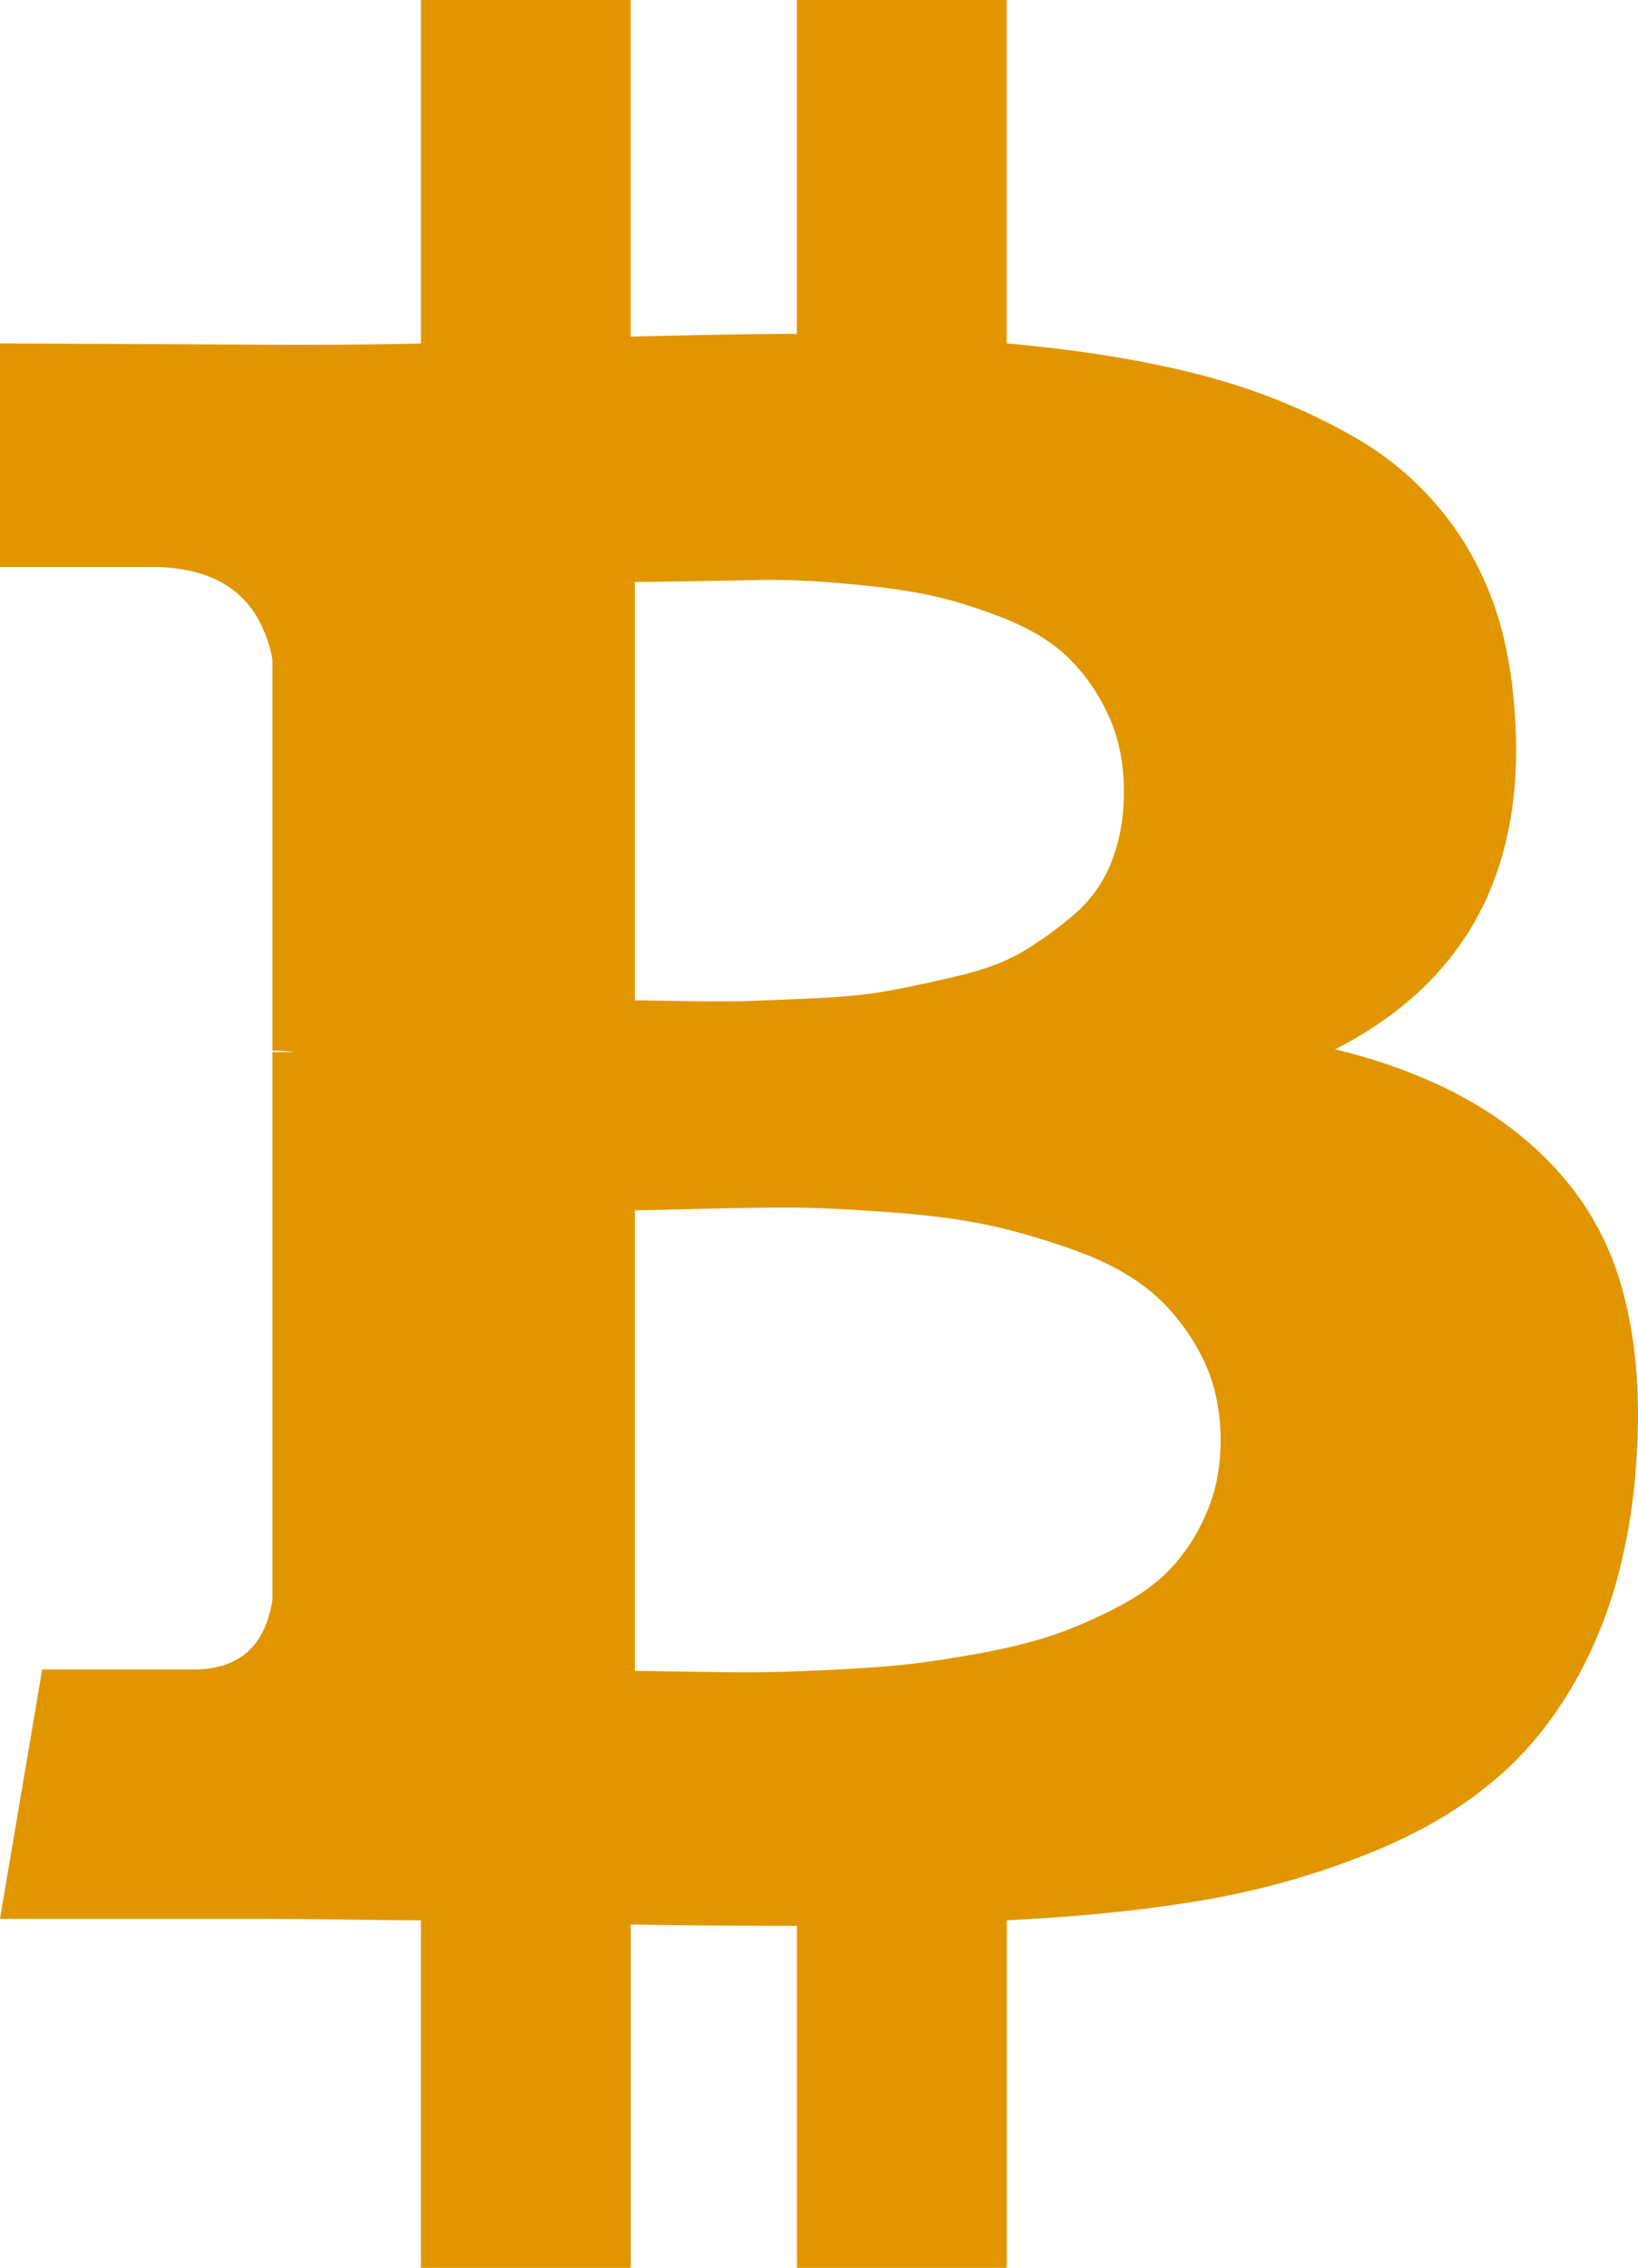 <svg xmlns="http://www.w3.org/2000/svg" width="39.33" height="54.43" viewBox="39.224 21.992 39.33 54.43"><path d="M63.397 68.08v8.342h-5.038v-8.21a348.37 348.37 0 0 1-1.23-.003c-.793-.002-1.476-.008-2.048-.017a81.872 81.872 0 0 1-.712-.013v8.243H49.33V68.08c-.392 0-.98-.006-1.766-.017a267.51 267.51 0 0 0-.554-.007c-.357-.004-.665-.007-.923-.008a63.482 63.482 0 0 0-.322-.001h-6.542l1.014-5.986h3.63c.902 0 1.49-.38 1.765-1.138a2.84 2.84 0 0 0 .133-.53v-13.15h.523a3.22 3.22 0 0 0-.493-.032 6.38 6.38 0 0 0-.03 0v-9.388a3.095 3.095 0 0 0-.402-1.075c-.331-.527-.83-.873-1.496-1.037a4.228 4.228 0 0 0-1.013-.112h-3.631v-5.365l6.935.033a222.122 222.122 0 0 0 .983-.002c.92-.004 1.65-.015 2.19-.03v-8.244h5.037v8.08c1.772-.044 3.094-.066 3.967-.066a53.214 53.214 0 0 1 .023 0v-8.014h5.038v8.243c1.723.153 3.25.398 4.58.736 1.33.338 2.562.829 3.696 1.472a7.493 7.493 0 0 1 2.698 2.551 7.771 7.771 0 0 1 .986 2.421 9.954 9.954 0 0 1 .208 1.325 12.885 12.885 0 0 1 .061 1.016c.062 3.16-1.159 5.508-3.662 7.04a10.077 10.077 0 0 1-.684.383 12.98 12.98 0 0 1 2.55.88c1.316.624 2.374 1.454 3.174 2.489a6.957 6.957 0 0 1 1.187 2.438c.32 1.16.428 2.51.326 4.049a18.863 18.863 0 0 1-.04.513 14.22 14.22 0 0 1-.381 2.183 10.84 10.84 0 0 1-.683 1.906 9.896 9.896 0 0 1-1.078 1.79 8.142 8.142 0 0 1-1.032 1.121 9.617 9.617 0 0 1-1.708 1.213 12.665 12.665 0 0 1-1.465.7 19.332 19.332 0 0 1-3.974 1.13 32.425 32.425 0 0 1-2.08.286c-.732.078-1.507.14-2.326.185a54.682 54.682 0 0 1-.353.019Zm-8.93-17.041v11.056a16.028 16.028 0 0 1 .122 0l1.031.015a374.805 374.805 0 0 1 .057.001 147.082 147.082 0 0 0 .454.007c.434.006.806.01 1.116.01a20.847 20.847 0 0 0 .342-.004c.256-.004.555-.012.898-.025a77.082 77.082 0 0 0 .494-.02 45.487 45.487 0 0 0 .79-.042c.26-.016.503-.034.73-.053a23.072 23.072 0 0 0 .394-.036c.409-.042.869-.106 1.38-.193a32.738 32.738 0 0 0 .484-.085 16.329 16.329 0 0 0 .812-.17c.371-.089.706-.185 1.003-.288a10.333 10.333 0 0 0 .96-.391 12.562 12.562 0 0 0 .594-.296c.534-.284.965-.61 1.292-.982a4.489 4.489 0 0 0 .668-1.01 5.265 5.265 0 0 0 .134-.298c.207-.502.31-1.058.31-1.668a4.824 4.824 0 0 0-.138-1.178 3.987 3.987 0 0 0-.352-.916 5.273 5.273 0 0 0-.664-.972 4.485 4.485 0 0 0-.547-.532 4.947 4.947 0 0 0-.757-.505 7.14 7.14 0 0 0-.818-.38 9.036 9.036 0 0 0-.305-.113 18.527 18.527 0 0 0-1.117-.356 13.581 13.581 0 0 0-1.026-.25 13.601 13.601 0 0 0-.8-.133c-.48-.066-1.02-.12-1.62-.16a63.113 63.113 0 0 0-.68-.044 33.5 33.5 0 0 0-1.27-.052 16.534 16.534 0 0 0-.307-.003 50.667 50.667 0 0 0-.44.002c-.401.004-.87.012-1.403.024a152.869 152.869 0 0 0-.267.007 402.868 402.868 0 0 1-.449.011c-.595.014-.963.022-1.105.022Zm0-15.08v10.042a9.903 9.903 0 0 1 .09 0l.774.012a559.042 559.042 0 0 1 .264.005c.599.01 1.079.01 1.441.002a14.914 14.914 0 0 0 .08-.002 49.844 49.844 0 0 0 .311-.01c.344-.013.785-.031 1.325-.056.52-.023.978-.061 1.373-.113a8.908 8.908 0 0 0 .426-.067 24.614 24.614 0 0 0 .574-.112c.17-.035.346-.073.532-.114a44.586 44.586 0 0 0 .579-.134 7.386 7.386 0 0 0 .701-.2c.338-.117.633-.252.885-.405a8.867 8.867 0 0 0 1.063-.758 9.862 9.862 0 0 0 .147-.125 3.148 3.148 0 0 0 .884-1.26 4.285 4.285 0 0 0 .268-1.137c.017-.172.026-.349.026-.53 0-.72-.136-1.358-.409-1.914a4.559 4.559 0 0 0-.998-1.374 3.929 3.929 0 0 0-.638-.47 5.672 5.672 0 0 0-.709-.356 7.16 7.16 0 0 0-.223-.09 13.503 13.503 0 0 0-.884-.306 9.772 9.772 0 0 0-.805-.21 8.074 8.074 0 0 0-.11-.023c-.375-.075-.809-.14-1.302-.194a25.766 25.766 0 0 0-.71-.068 19.034 19.034 0 0 0-1.897-.082c-.468.011-1.057.022-1.766.033a508.658 508.658 0 0 1-.37.005c-.49.008-.798.011-.922.011Z" fill="#e19600" fill-rule="evenodd" data-name="Icon metro-bitcoin"/></svg>